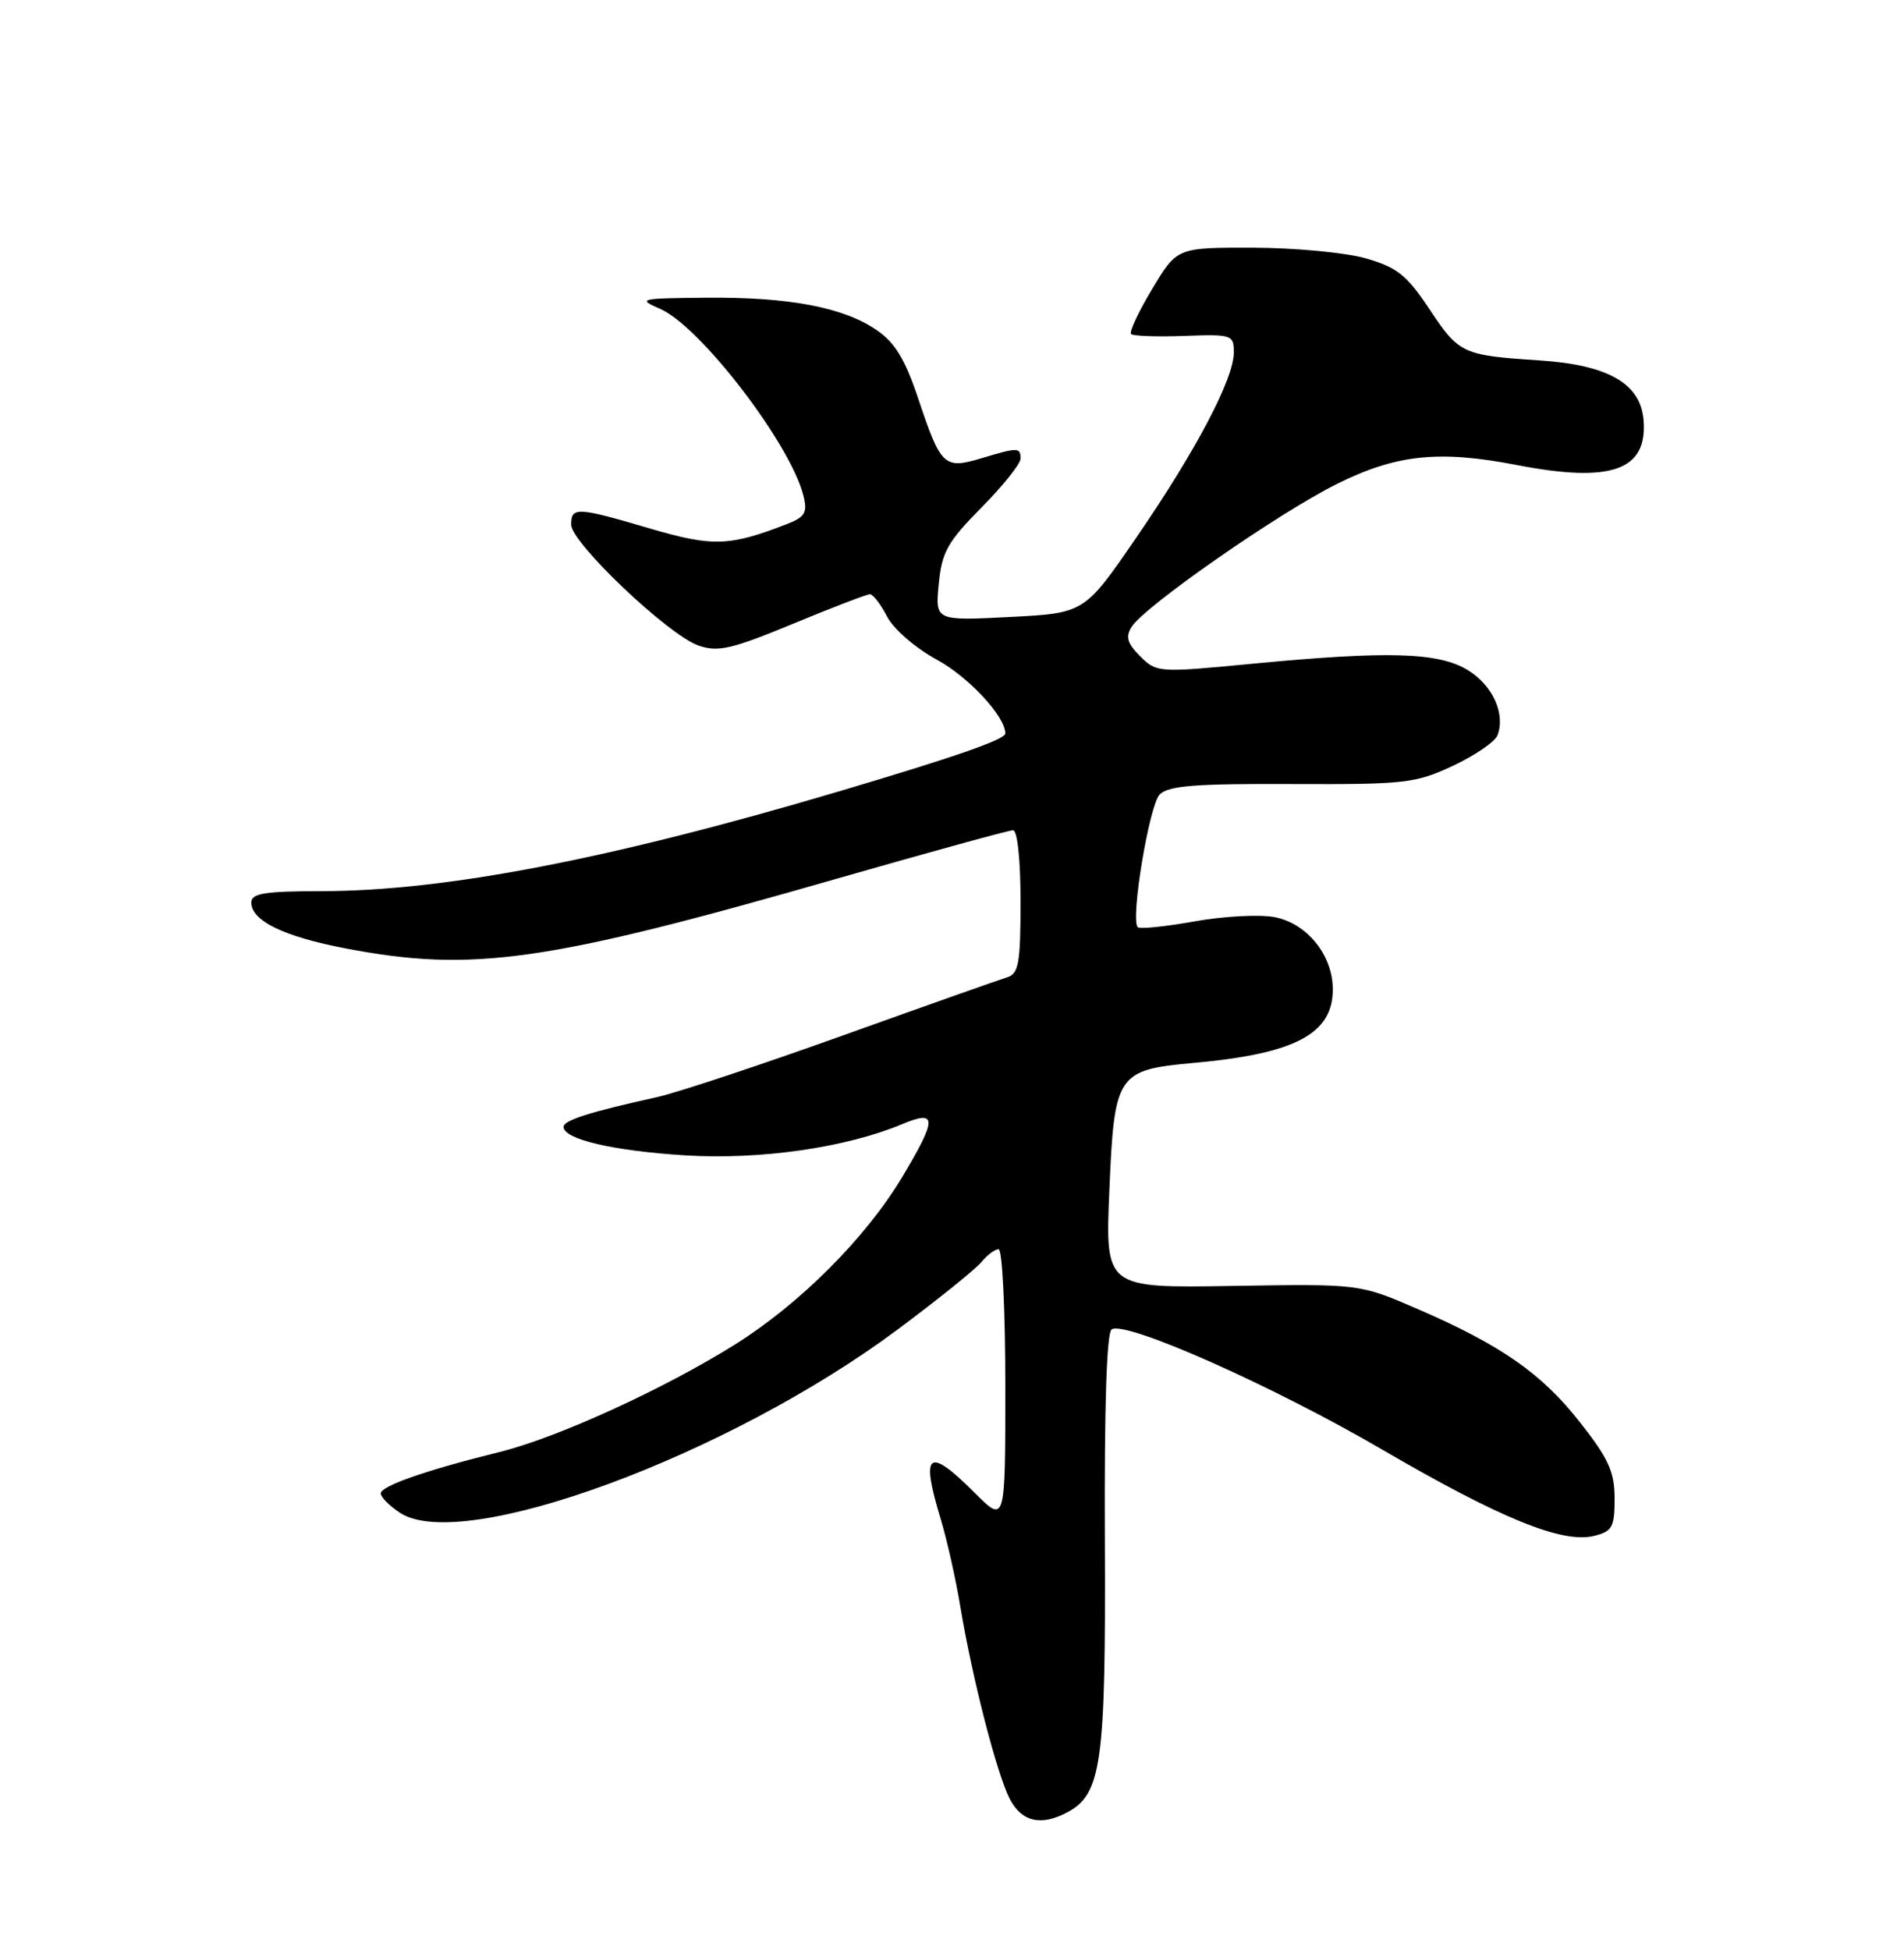 <?xml version="1.0" encoding="UTF-8" standalone="no"?>
<!DOCTYPE svg PUBLIC "-//W3C//DTD SVG 1.1//EN" "http://www.w3.org/Graphics/SVG/1.1/DTD/svg11.dtd" >
<svg xmlns="http://www.w3.org/2000/svg" xmlns:xlink="http://www.w3.org/1999/xlink" version="1.1" viewBox="0 0 250 256">
 <g >
 <path fill="currentColor"
d=" M 140.15 237.92 C 144.64 235.52 145.20 231.47 145.07 202.38 C 144.99 184.74 145.30 174.93 145.97 174.52 C 147.84 173.36 167.14 181.94 181.46 190.29 C 197.00 199.35 205.16 202.68 209.33 201.63 C 211.70 201.04 212.00 200.48 212.00 196.73 C 212.00 193.23 211.22 191.51 207.47 186.74 C 202.42 180.30 197.07 176.57 186.00 171.79 C 178.50 168.55 178.50 168.55 161.81 168.82 C 145.12 169.10 145.12 169.10 145.66 156.30 C 146.31 140.97 146.65 140.46 156.76 139.54 C 170.06 138.34 175.00 135.73 175.00 129.90 C 175.00 125.39 171.62 121.21 167.33 120.40 C 165.35 120.03 160.61 120.28 156.80 120.97 C 152.99 121.65 149.66 121.99 149.39 121.73 C 148.40 120.74 150.90 105.67 152.28 104.29 C 153.42 103.15 157.04 102.87 169.61 102.93 C 184.48 102.99 185.84 102.84 190.77 100.54 C 193.66 99.18 196.30 97.38 196.62 96.54 C 197.70 93.73 195.99 89.96 192.72 87.97 C 188.86 85.62 182.21 85.43 164.20 87.16 C 152.11 88.32 151.86 88.30 149.71 86.16 C 148.01 84.46 147.76 83.60 148.59 82.29 C 150.31 79.57 167.90 67.33 175.57 63.52 C 183.34 59.66 188.93 59.07 199.11 61.04 C 211.58 63.46 216.37 61.76 215.80 55.10 C 215.39 50.34 211.13 47.91 202.20 47.32 C 192.05 46.66 191.58 46.44 187.75 40.68 C 184.71 36.10 183.47 35.11 179.34 33.92 C 176.68 33.16 170.01 32.53 164.52 32.52 C 154.54 32.50 154.54 32.50 151.29 37.93 C 149.49 40.92 148.25 43.58 148.51 43.85 C 148.78 44.12 151.93 44.23 155.50 44.10 C 161.77 43.87 162.00 43.95 162.00 46.27 C 162.00 49.74 157.06 59.13 149.21 70.56 C 142.39 80.50 142.39 80.50 132.59 81.00 C 122.79 81.50 122.79 81.50 123.26 76.67 C 123.66 72.48 124.40 71.16 128.86 66.64 C 131.69 63.78 134.00 60.89 134.00 60.22 C 134.00 58.72 133.69 58.71 128.83 60.17 C 123.97 61.62 123.54 61.21 120.59 52.40 C 118.84 47.16 117.52 44.98 115.10 43.33 C 110.74 40.34 103.59 38.98 92.70 39.08 C 83.93 39.16 83.65 39.23 86.70 40.56 C 91.99 42.88 103.84 58.35 105.50 65.10 C 106.04 67.30 105.71 67.87 103.32 68.80 C 95.81 71.72 93.58 71.80 85.43 69.41 C 75.72 66.55 75.00 66.52 75.00 68.88 C 75.00 71.26 87.75 83.37 91.71 84.75 C 94.27 85.64 96.03 85.24 104.10 81.90 C 109.27 79.76 113.83 78.01 114.22 78.01 C 114.62 78.00 115.63 79.32 116.47 80.93 C 117.32 82.59 120.17 85.06 123.02 86.61 C 127.19 88.88 132.00 94.06 132.00 96.29 C 132.00 97.08 125.36 99.39 110.00 103.94 C 80.06 112.81 58.39 116.98 42.25 116.99 C 34.76 117.00 33.00 117.28 33.00 118.48 C 33.00 120.89 37.23 122.95 45.44 124.52 C 62.02 127.69 71.72 126.32 109.76 115.39 C 122.00 111.88 132.46 109.00 133.01 109.00 C 133.59 109.00 134.00 112.85 134.00 118.38 C 134.00 126.45 133.75 127.84 132.25 128.30 C 131.29 128.59 121.62 132.01 110.78 135.90 C 99.93 139.79 88.91 143.45 86.28 144.03 C 77.38 146.00 74.00 147.07 74.00 147.94 C 74.00 149.57 80.51 151.09 90.00 151.68 C 99.87 152.28 111.06 150.67 118.46 147.58 C 123.07 145.65 123.07 146.83 118.44 154.56 C 113.67 162.52 105.03 171.17 96.49 176.52 C 87.16 182.36 73.14 188.76 65.61 190.62 C 56.01 192.99 50.00 195.08 50.00 196.06 C 50.00 196.55 51.14 197.70 52.53 198.61 C 60.73 203.98 95.64 191.11 117.92 174.50 C 123.19 170.57 128.12 166.60 128.87 165.68 C 129.63 164.75 130.64 164.00 131.12 164.00 C 131.61 164.00 132.00 172.10 132.00 182.00 C 132.00 200.00 132.00 200.00 128.00 196.00 C 121.85 189.85 120.84 190.62 123.51 199.40 C 124.32 202.09 125.49 207.26 126.09 210.90 C 127.66 220.34 130.89 232.89 132.59 236.18 C 134.15 239.18 136.70 239.77 140.15 237.92 Z "/>
</g>
</svg>